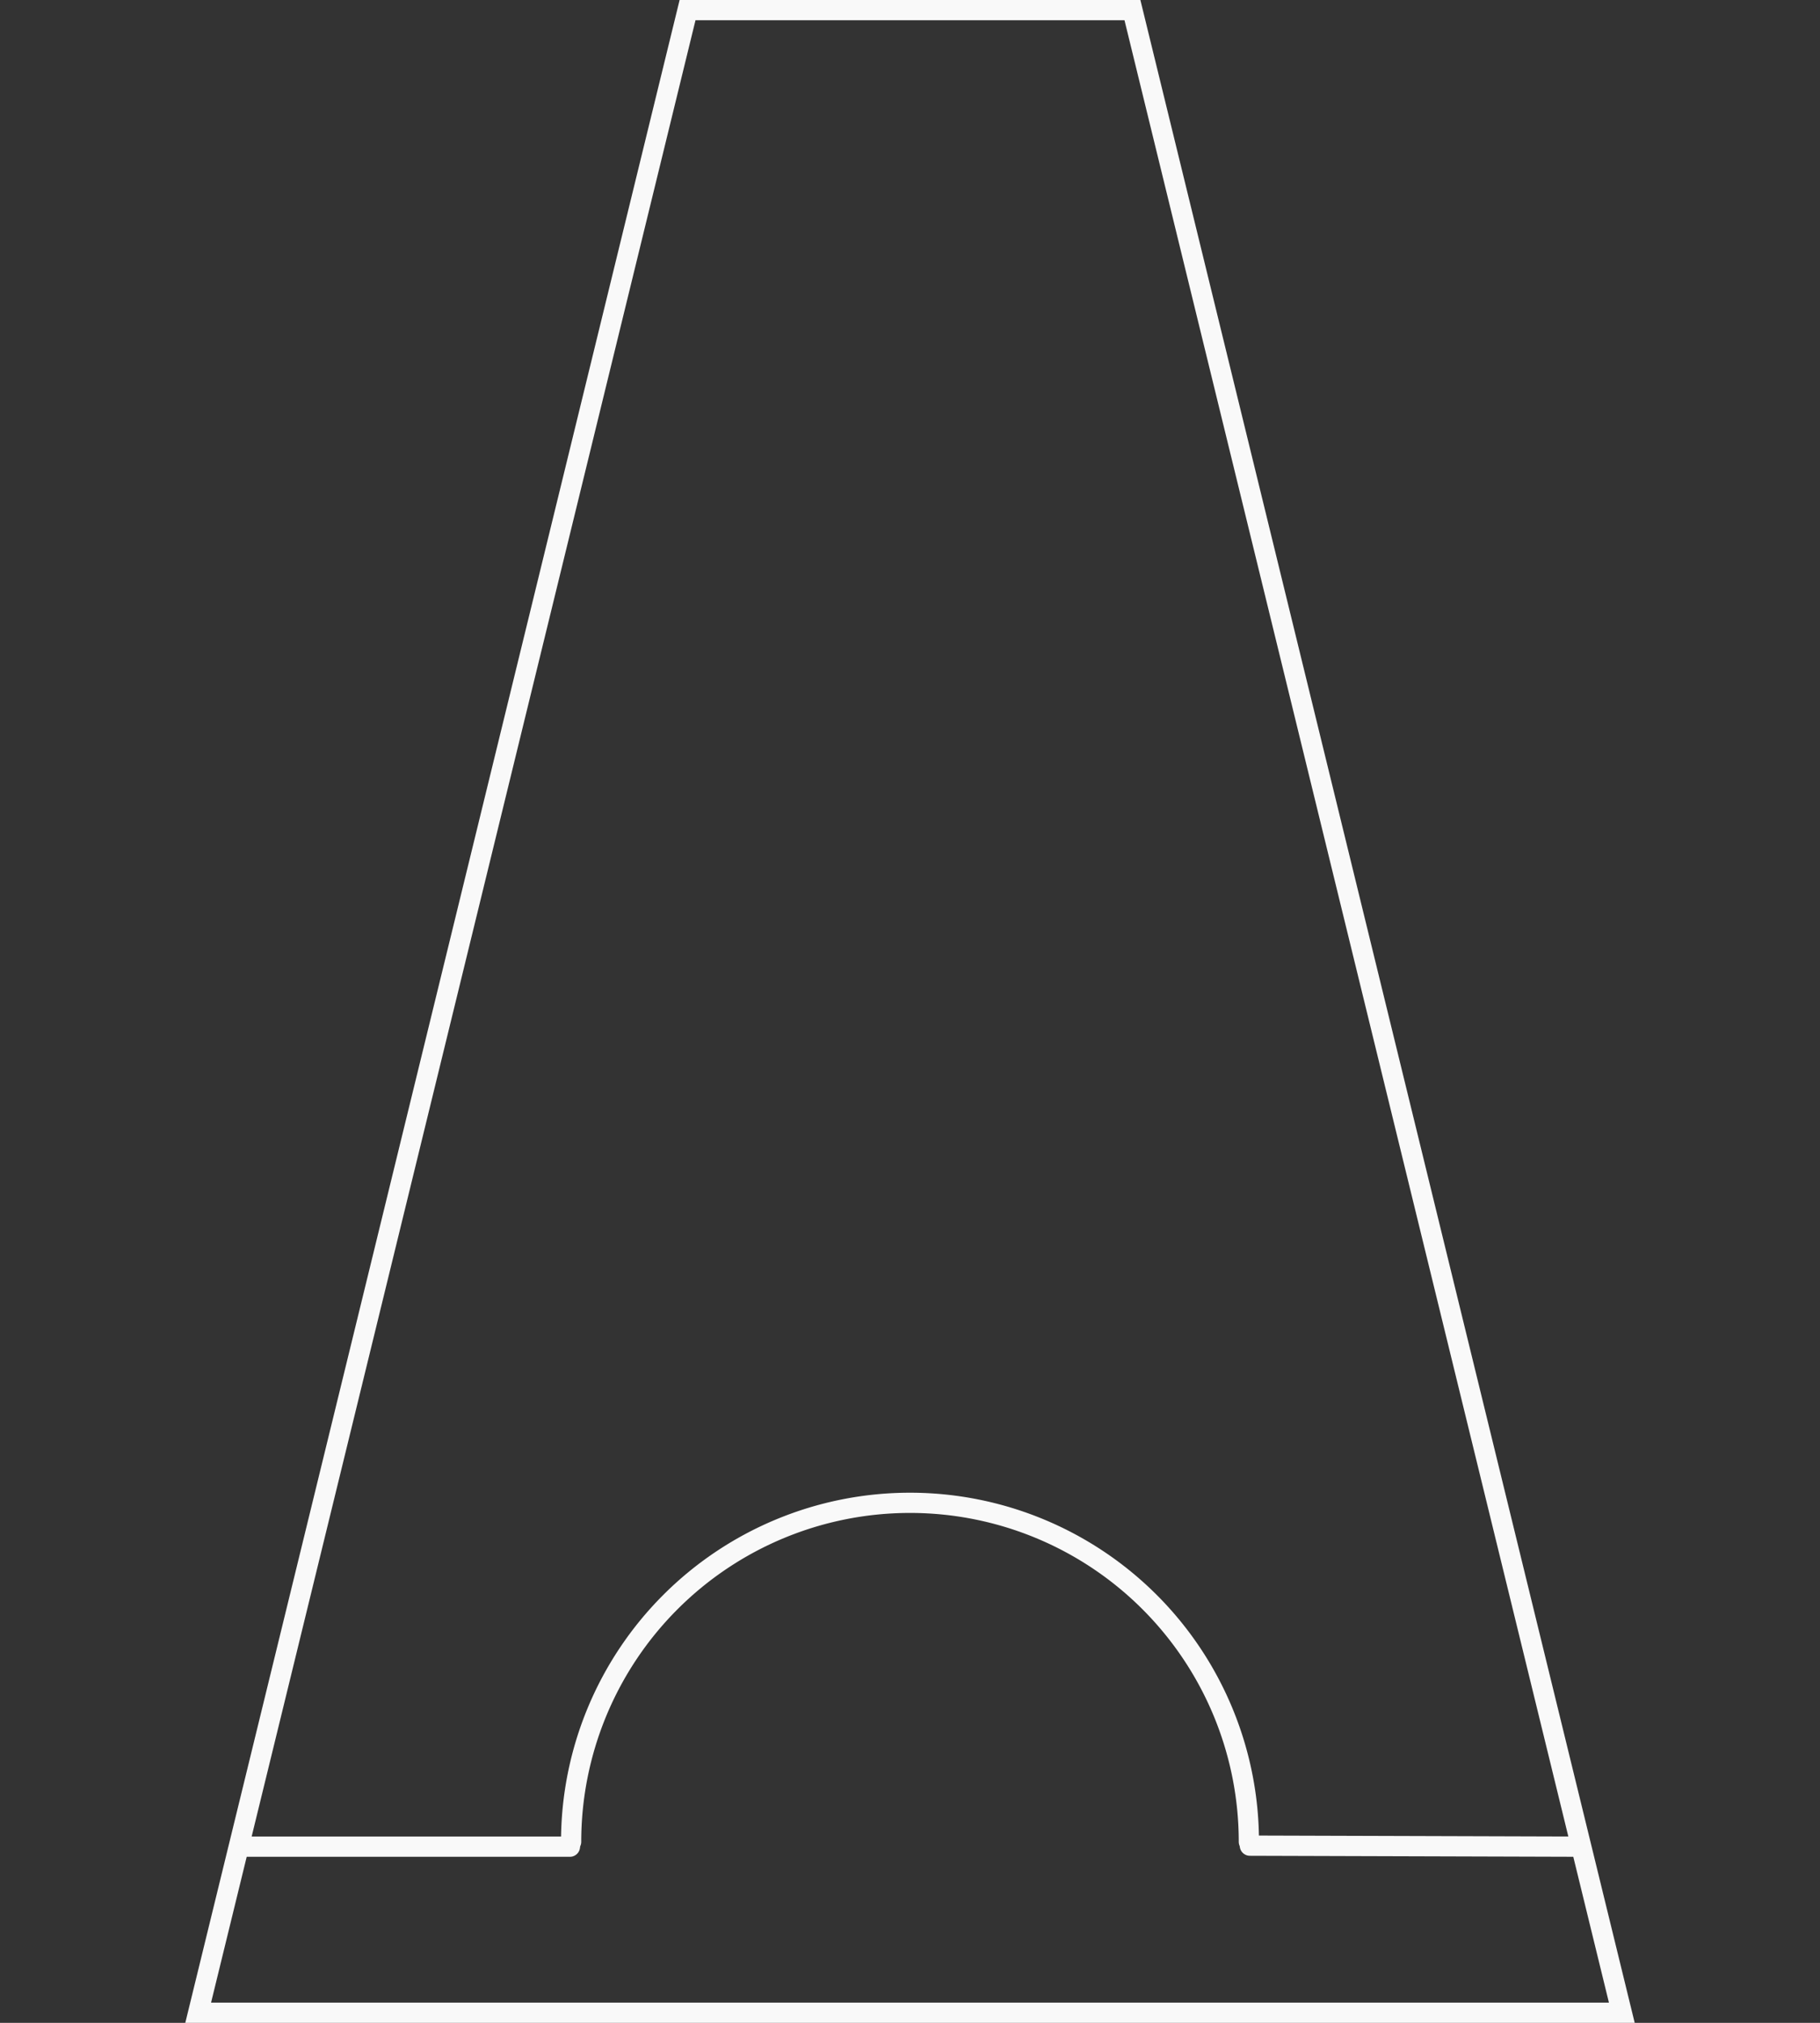 <?xml version="1.0" encoding="UTF-8" standalone="no"?>
<!-- Created with Inkscape (http://www.inkscape.org/) -->

<svg
   xmlns:dc="http://purl.org/dc/elements/1.1/"
   xmlns:cc="http://creativecommons.org/ns#"
   xmlns:rdf="http://www.w3.org/1999/02/22-rdf-syntax-ns#"
   xmlns:svg="http://www.w3.org/2000/svg"
   xmlns="http://www.w3.org/2000/svg"
   xmlns:sodipodi="http://sodipodi.sourceforge.net/DTD/sodipodi-0.dtd"
   xmlns:inkscape="http://www.inkscape.org/namespaces/inkscape"
   width="900"
   height="1000"
   viewBox="0 0 900 1000"
   id="svg2"
   version="1.1"
   inkscape:version="0.91 r13725"
   sodipodi:docname="metronome.svg"
   inkscape:export-filename="/home/timon/development/guitar-tools/guitar-tools/data/images/pendulum.png"
   inkscape:export-xdpi="90"
   inkscape:export-ydpi="90">
  <rect x="0" y="0" width="900" height="1000" fill="#333333" stroke="none"/>
  <defs
     id="defs4" />
  <sodipodi:namedview
     id="base"
     pagecolor="#ffffff"
     bordercolor="#666666"
     borderopacity="1.0"
     inkscape:pageopacity="0.0"
     inkscape:pageshadow="2"
     inkscape:zoom="2"
     inkscape:cx="177.75655"
     inkscape:cy="793.84579"
     inkscape:document-units="px"
     inkscape:current-layer="layer1"
     showgrid="false"
     units="px"
     inkscape:window-width="2880"
     inkscape:window-height="1752"
     inkscape:window-x="0"
     inkscape:window-y="48"
     inkscape:window-maximized="1" />
  <g
     inkscape:label="Layer 1"
     inkscape:groupmode="layer"
     id="layer1"
     transform="translate(0,-52.362)">
    <path
       id="path4135-6"
       style="fill:none;fill-rule:evenodd;stroke:#f9f9f9;stroke-width:10.01;stroke-linecap:round;stroke-linejoin:miter;stroke-miterlimit:4;stroke-dasharray:none;stroke-opacity:1"
       d="m 781.06,965.268 -162.997,-0.5 m -336.224,0.5 -161.165,0 m -22.671,82.089 703.993,0 -241.998,-989.99 -219.998,0 z"
       inkscape:connector-curvature="0"
       sodipodi:nodetypes="ccccccccc" />
    <rect
       style="opacity:1;fill:none;fill-opacity:1;fill-rule:evenodd;stroke:none;stroke-width:1.123;stroke-linecap:round;stroke-linejoin:round;stroke-miterlimit:4;stroke-dasharray:none;stroke-dashoffset:0;stroke-opacity:1"
       id="rect4744"
       width="898.877"
       height="998.877"
       x="0.562"
       y="52.924"
       ry="0" />
    <path
       style="opacity:1;fill:none;fill-opacity:1;fill-rule:evenodd;stroke:#f9f9f9;stroke-width:10;stroke-linecap:round;stroke-linejoin:round;stroke-miterlimit:4;stroke-dasharray:none;stroke-dashoffset:0;stroke-opacity:1"
       id="path4135"
       sodipodi:type="arc"
       sodipodi:cx="450"
       sodipodi:cy="962.86218"
       sodipodi:rx="167.57153"
       sodipodi:ry="167.57153"
       sodipodi:start="3.1415927"
       sodipodi:end="0"
       d="M 282.428,962.862 A 167.572,167.572 0 0 1 450,795.291 167.572,167.572 0 0 1 617.572,962.862"
       sodipodi:open="true" />
  </g>
</svg>
